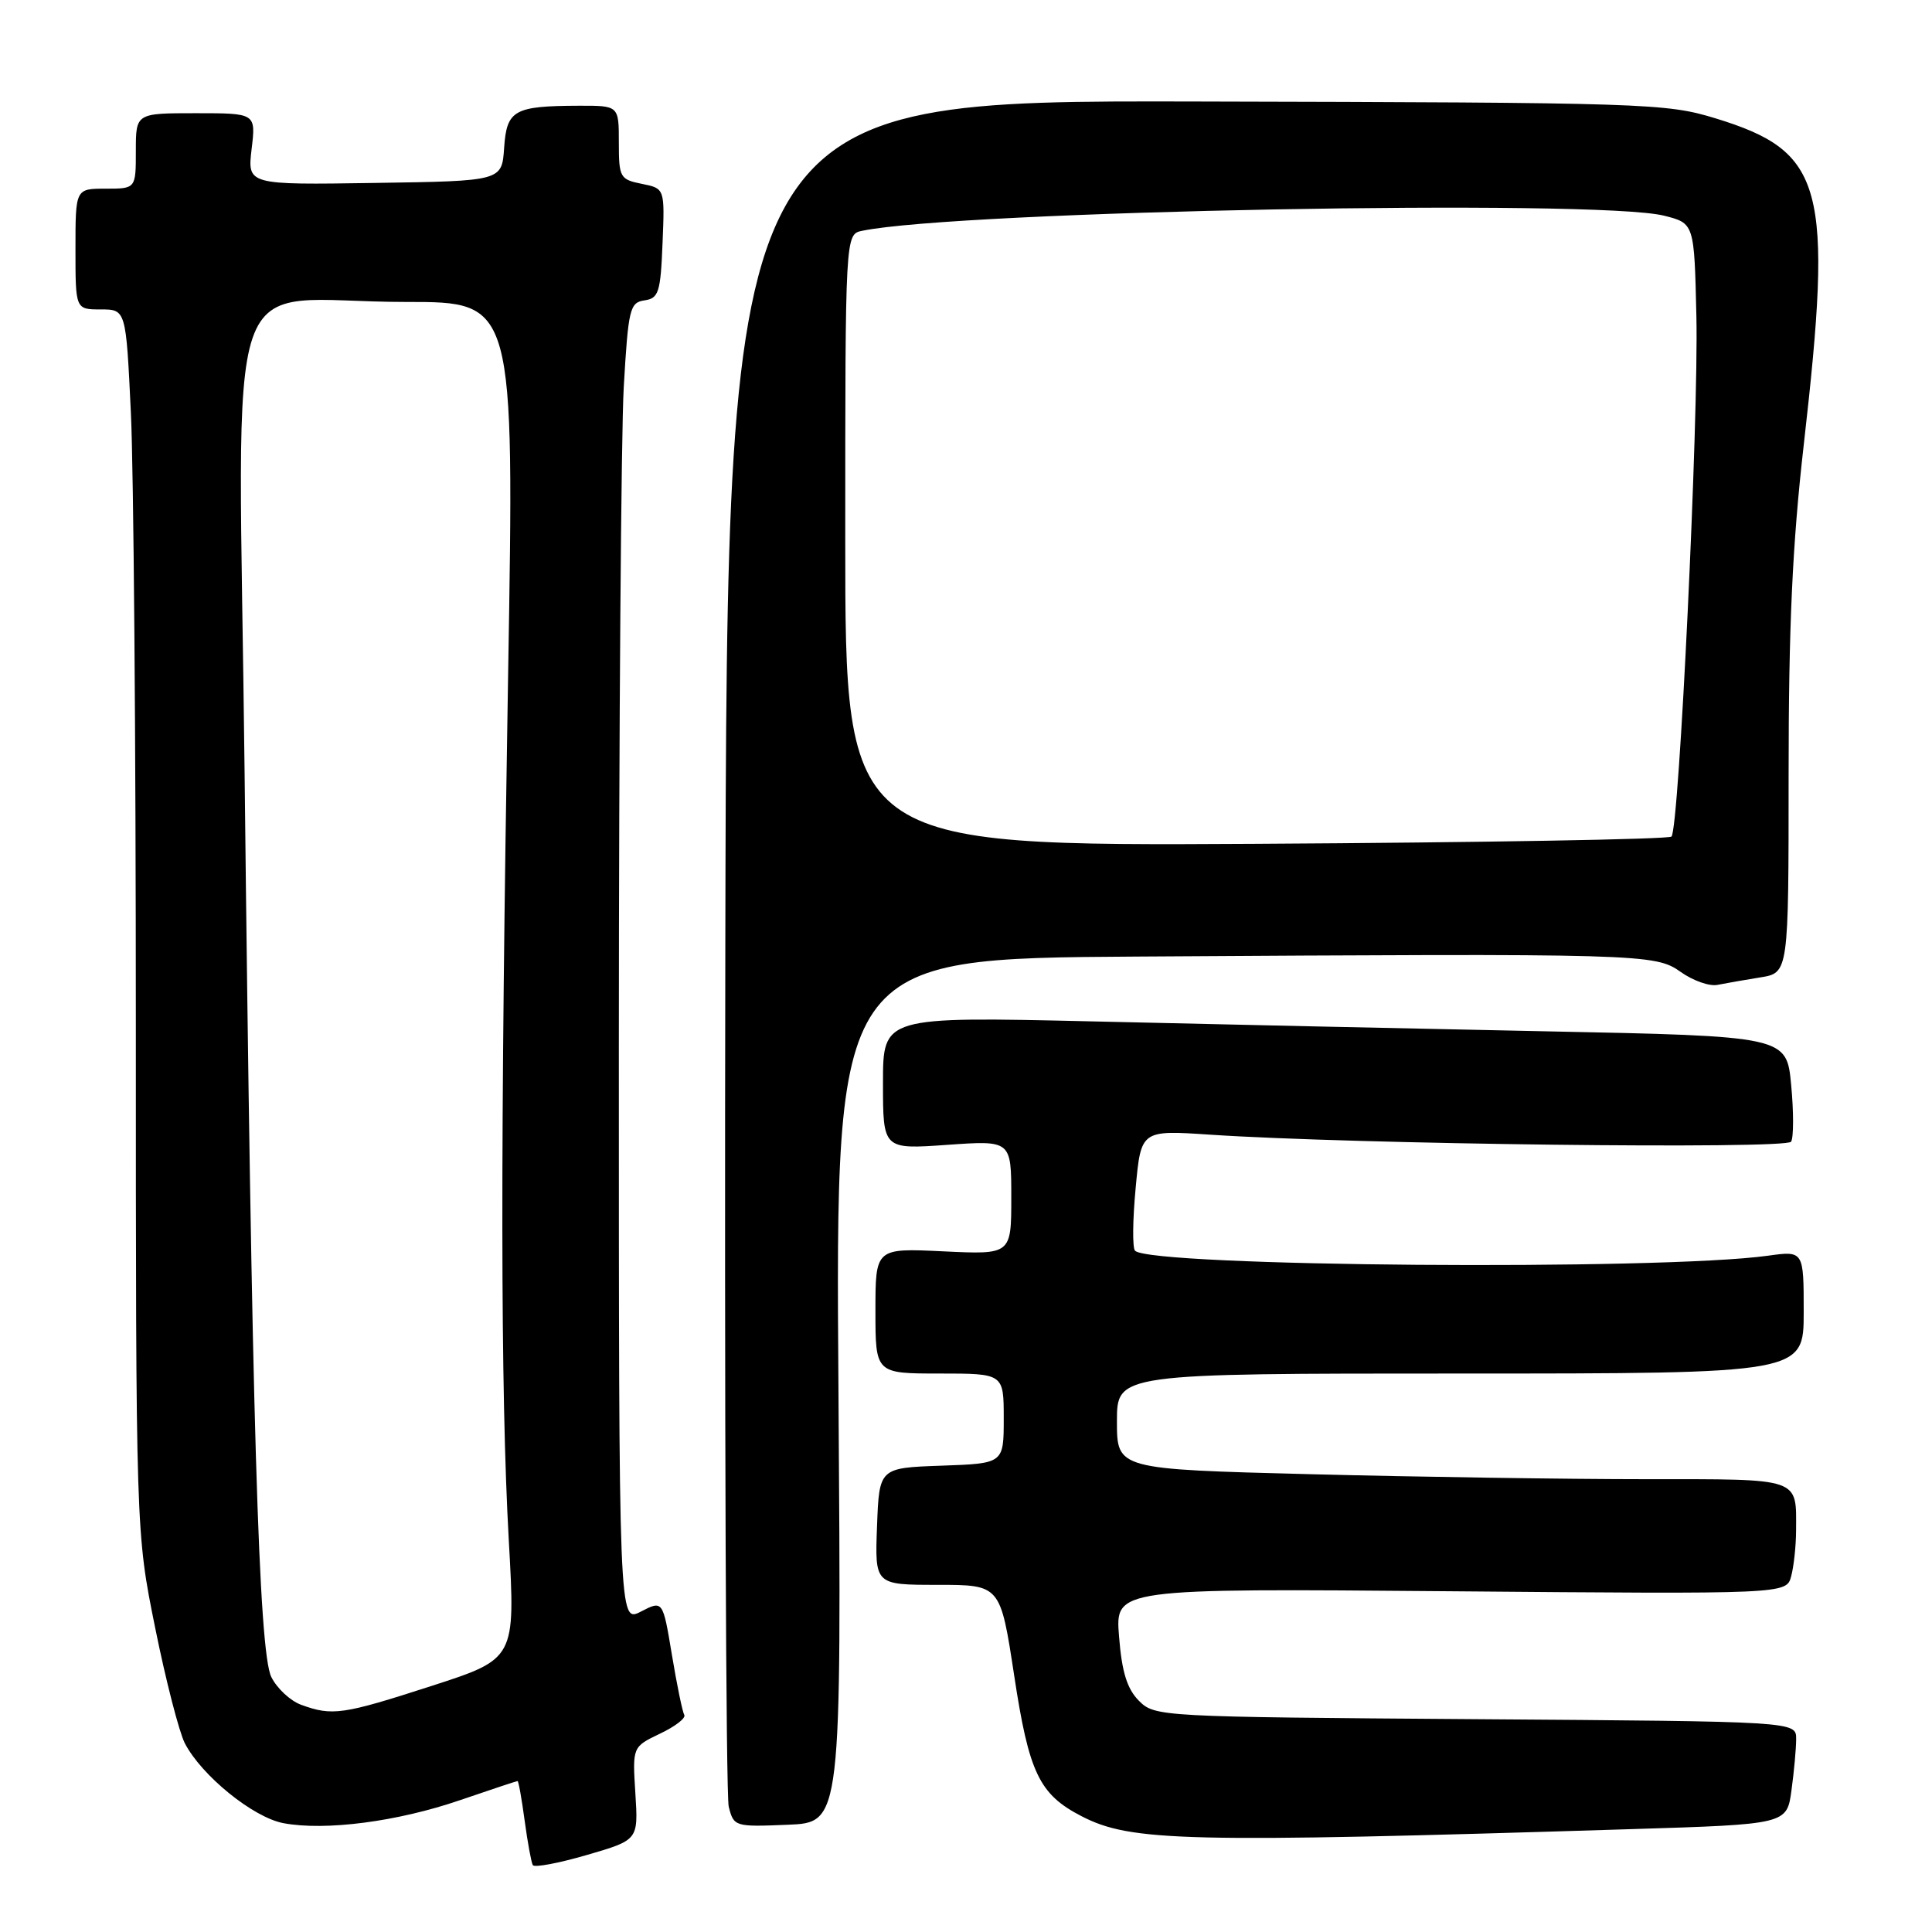 <?xml version="1.0" encoding="UTF-8" standalone="no"?>
<!DOCTYPE svg PUBLIC "-//W3C//DTD SVG 1.1//EN" "http://www.w3.org/Graphics/SVG/1.1/DTD/svg11.dtd" >
<svg xmlns="http://www.w3.org/2000/svg" xmlns:xlink="http://www.w3.org/1999/xlink" version="1.1" viewBox="0 0 256 256">
 <g >
 <path fill="currentColor"
d=" M 84.19 237.64 C 83.80 231.47 83.80 231.47 87.45 229.72 C 89.46 228.77 90.91 227.65 90.67 227.24 C 90.43 226.83 89.69 223.25 89.03 219.27 C 87.83 212.04 87.83 212.04 84.91 213.55 C 82.00 215.05 82.00 215.05 82.00 138.78 C 82.01 96.82 82.30 57.46 82.65 51.30 C 83.25 40.93 83.45 40.08 85.40 39.80 C 87.28 39.53 87.53 38.74 87.79 32.23 C 88.09 24.97 88.09 24.97 85.04 24.36 C 82.15 23.78 82.00 23.51 82.00 18.88 C 82.00 14.00 82.00 14.00 76.75 14.01 C 68.10 14.04 67.14 14.57 66.80 19.60 C 66.50 23.99 66.50 23.99 49.64 24.24 C 32.78 24.50 32.78 24.50 33.34 19.75 C 33.91 15.00 33.91 15.00 25.95 15.00 C 18.00 15.00 18.00 15.00 18.00 20.00 C 18.00 25.00 18.00 25.00 14.00 25.00 C 10.00 25.00 10.00 25.00 10.00 33.00 C 10.00 41.00 10.00 41.00 13.34 41.00 C 16.69 41.00 16.69 41.00 17.34 54.66 C 17.71 62.17 18.00 98.63 18.00 135.69 C 18.00 203.06 18.00 203.06 20.56 215.69 C 21.96 222.64 23.74 229.52 24.49 230.99 C 26.72 235.29 33.54 240.82 37.56 241.58 C 43.12 242.62 52.64 241.38 60.93 238.54 C 65.01 237.14 68.45 236.00 68.58 236.00 C 68.71 236.00 69.13 238.36 69.52 241.25 C 69.91 244.14 70.40 246.79 70.60 247.14 C 70.81 247.49 74.04 246.88 77.78 245.79 C 84.58 243.81 84.58 243.81 84.19 237.64 Z  M 216.13 242.37 C 236.77 241.73 236.77 241.73 237.38 237.22 C 237.72 234.75 238.00 231.68 238.00 230.41 C 238.00 228.10 238.00 228.10 195.53 227.80 C 153.70 227.50 153.02 227.47 150.92 225.37 C 149.35 223.79 148.65 221.57 148.28 216.85 C 147.76 210.47 147.76 210.47 192.24 210.85 C 236.71 211.23 236.71 211.23 237.34 208.86 C 237.69 207.56 237.98 204.85 237.99 202.83 C 238.01 195.73 238.81 196.00 218.06 196.00 C 207.75 196.00 187.78 195.70 173.66 195.34 C 148.00 194.68 148.00 194.68 148.00 188.34 C 148.00 182.00 148.00 182.00 193.50 182.00 C 239.00 182.00 239.00 182.00 239.00 173.86 C 239.00 165.73 239.00 165.73 234.25 166.39 C 219.94 168.37 152.51 167.84 150.40 165.73 C 150.04 165.38 150.08 161.64 150.48 157.42 C 151.19 149.74 151.19 149.74 160.35 150.35 C 179.21 151.62 236.69 152.31 237.33 151.28 C 237.67 150.73 237.68 147.35 237.34 143.79 C 236.74 137.30 236.74 137.30 204.62 136.65 C 186.95 136.29 160.01 135.70 144.75 135.34 C 117.00 134.70 117.00 134.70 117.00 143.50 C 117.00 152.30 117.00 152.30 125.50 151.70 C 134.00 151.10 134.00 151.10 134.00 158.67 C 134.00 166.24 134.00 166.24 125.00 165.81 C 116.00 165.38 116.00 165.38 116.00 173.69 C 116.00 182.00 116.00 182.00 124.50 182.00 C 133.00 182.00 133.00 182.00 133.00 187.96 C 133.00 193.92 133.00 193.92 124.75 194.21 C 116.50 194.50 116.50 194.50 116.21 202.25 C 115.92 210.00 115.92 210.00 124.23 210.00 C 132.55 210.00 132.55 210.00 134.38 221.99 C 136.34 234.92 137.70 237.76 143.30 240.65 C 149.85 244.04 156.95 244.21 216.13 242.37 Z  M 111.10 184.25 C 110.69 127.00 110.69 127.00 150.60 126.75 C 217.84 126.33 219.31 126.37 222.72 128.80 C 224.34 129.95 226.53 130.72 227.58 130.50 C 228.64 130.29 231.19 129.84 233.25 129.51 C 237.00 128.91 237.00 128.91 237.00 102.70 C 237.00 83.00 237.50 72.16 239.00 59.00 C 242.93 24.59 241.72 20.09 227.28 15.67 C 220.75 13.68 218.18 13.59 158.42 13.45 C 96.34 13.31 96.34 13.31 96.11 125.00 C 95.99 186.44 96.19 237.91 96.56 239.39 C 97.23 242.04 97.36 242.08 104.37 241.79 C 111.50 241.50 111.50 241.50 111.10 184.25 Z  M 39.89 225.89 C 38.46 225.36 36.69 223.71 35.95 222.21 C 34.28 218.84 33.35 187.29 32.41 102.40 C 31.64 31.94 28.86 40.03 53.83 40.01 C 68.16 40.00 68.16 40.00 67.33 89.25 C 66.28 151.55 66.31 184.32 67.42 204.15 C 68.30 219.80 68.30 219.80 57.17 223.40 C 45.39 227.21 44.03 227.40 39.89 225.89 Z  M 112.00 71.57 C 112.00 31.04 112.00 31.04 114.25 30.58 C 127.13 27.93 211.57 26.35 220.50 28.58 C 224.50 29.59 224.50 29.59 224.78 41.91 C 225.09 55.58 222.49 109.84 221.48 110.85 C 221.12 111.21 196.35 111.64 166.42 111.81 C 112.00 112.11 112.00 112.11 112.00 71.57 Z "/>
</g>
</svg>